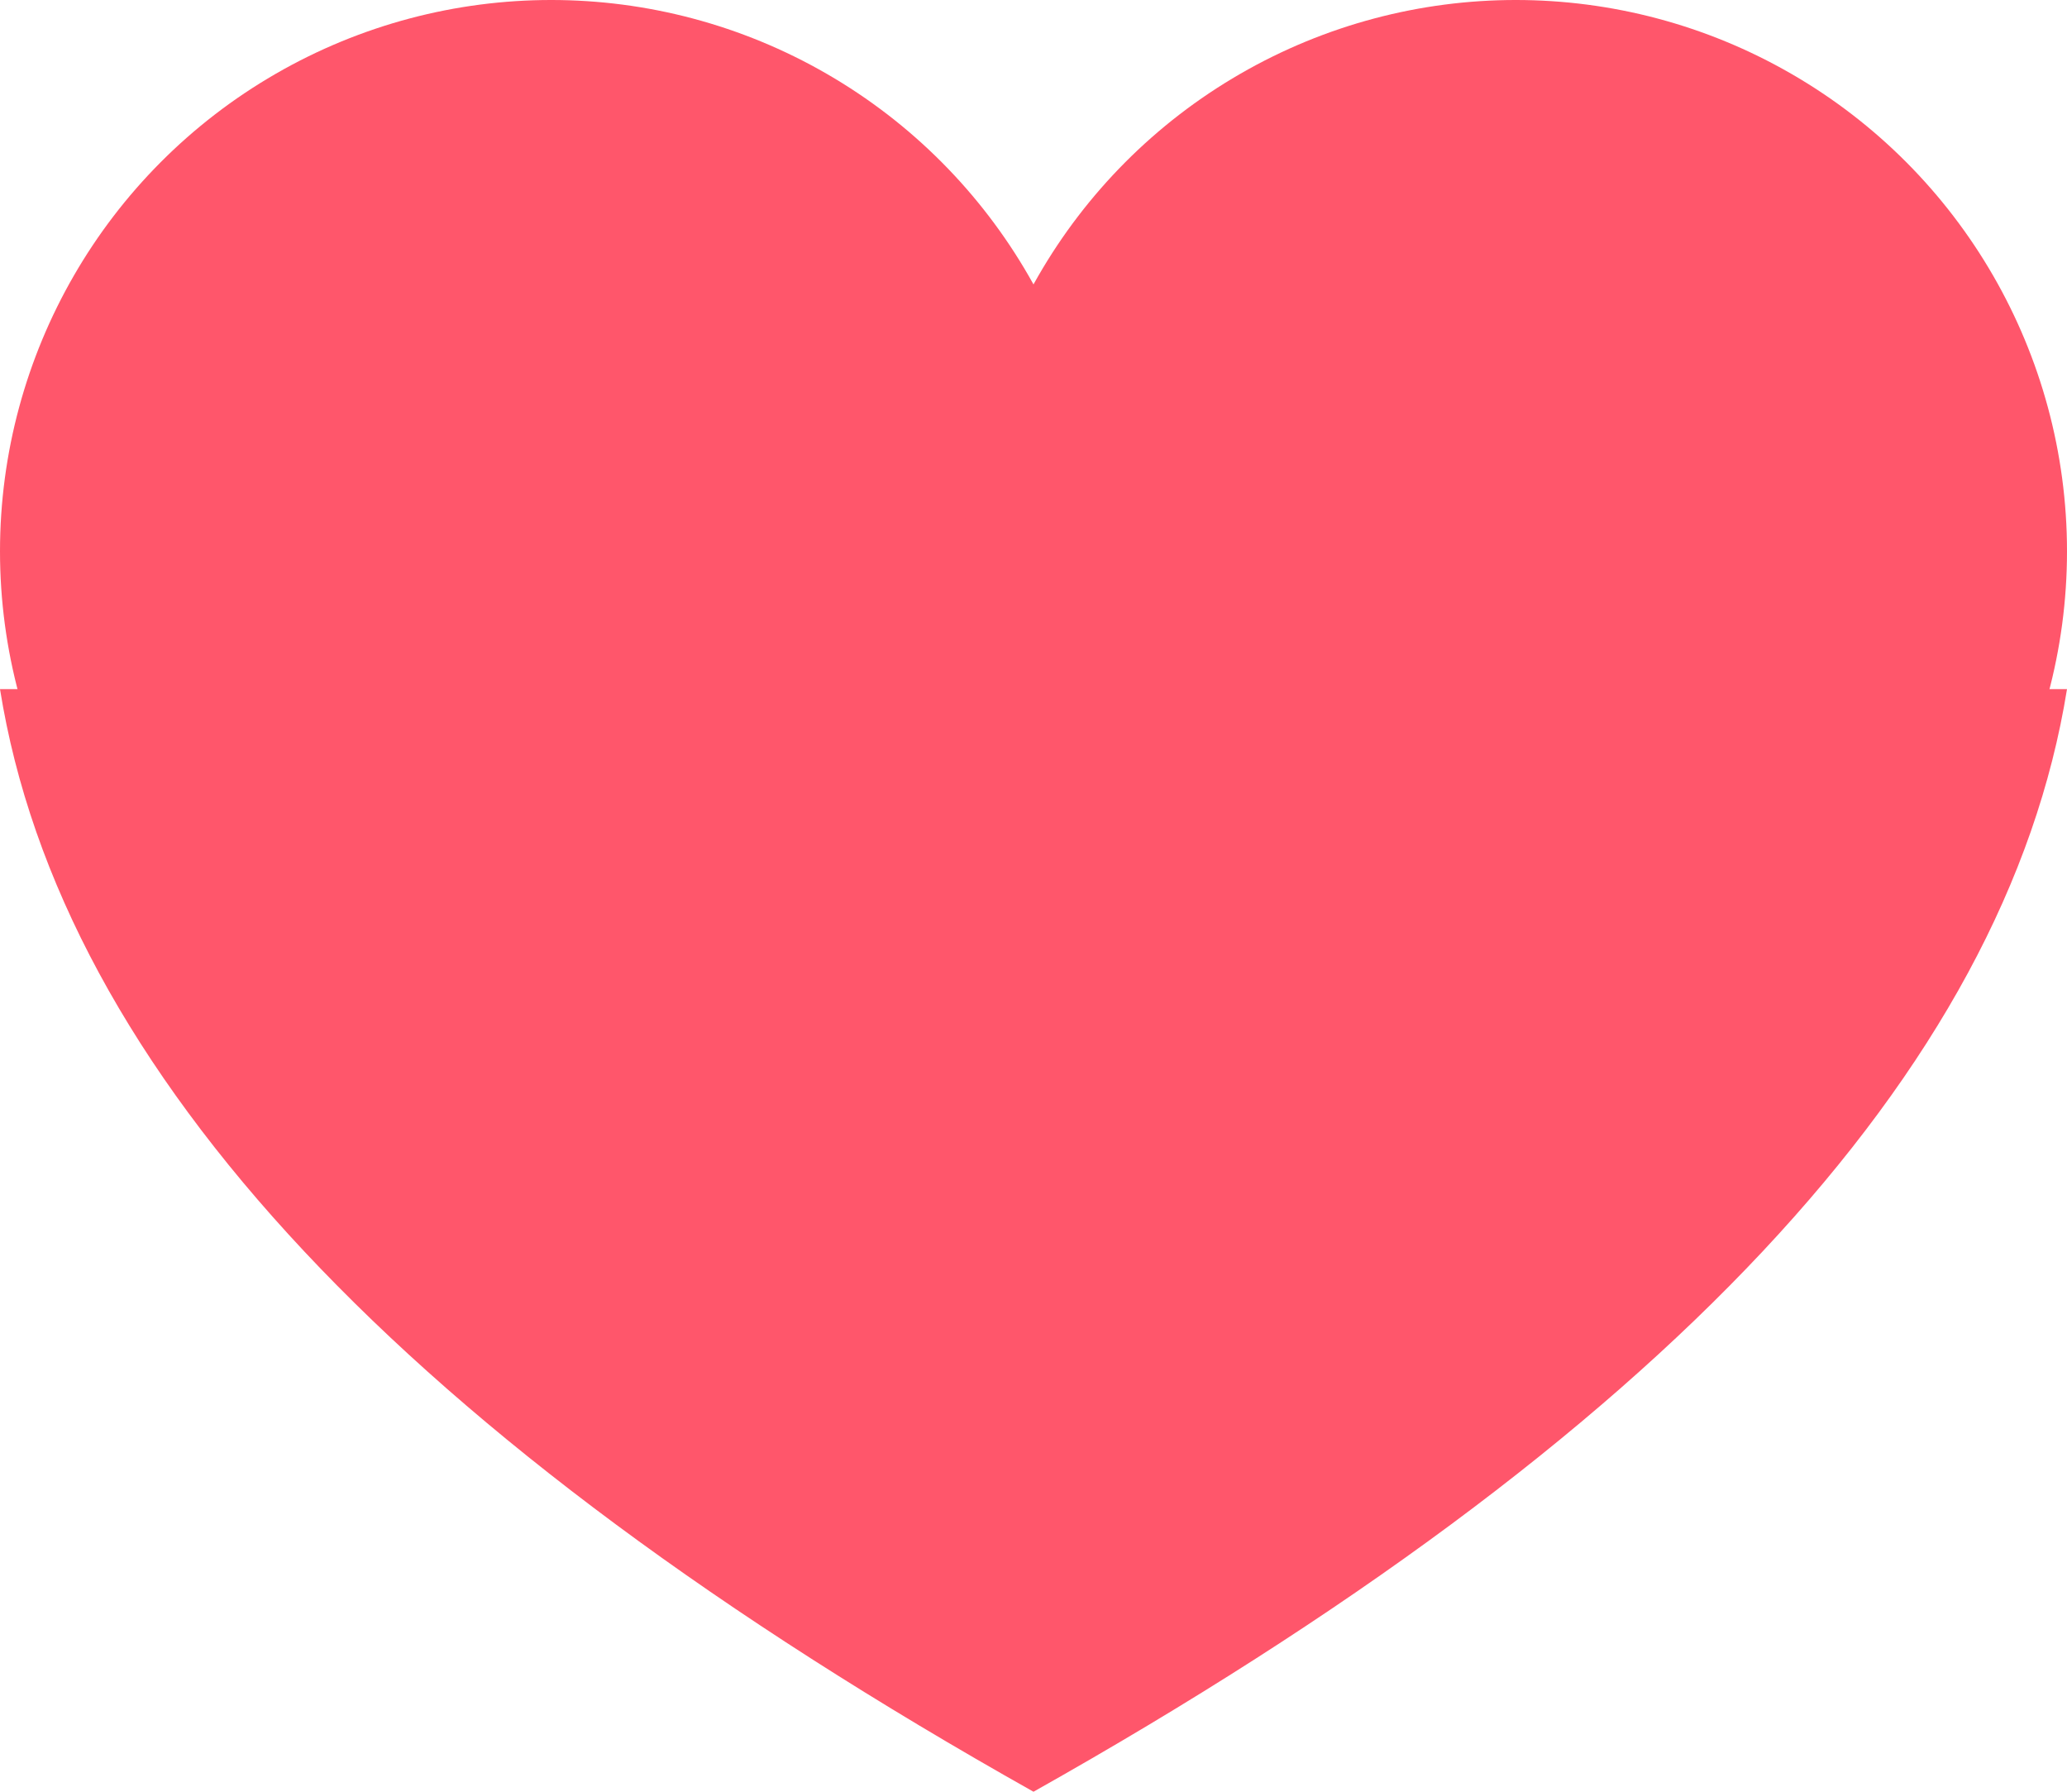 <?xml version="1.0" encoding="UTF-8"?>
<svg width="15px" height="13px" viewBox="0 0 15 13" version="1.1" xmlns="http://www.w3.org/2000/svg" xmlns:xlink="http://www.w3.org/1999/xlink">
    <!-- Generator: Sketch 49.3 (51167) - http://www.bohemiancoding.com/sketch -->
    <title>Group 3</title>
    <desc>Created with Sketch.</desc>
    <defs></defs>
    <g id="Page-1" stroke="none" stroke-width="1" fill="none" fill-rule="evenodd">
        <g id="Screen-2" transform="translate(-627, -769)" fill="#FF566B">
            <g id="made-with-love" transform="translate(397, 765)">
                <g id="Group-4" transform="translate(145, 0)">
                    <g id="Group-3" transform="translate(85, 4)">
                        <circle id="Oval-2" cx="4" cy="4" r="4"></circle>
                        <circle id="Oval-2-Copy" cx="11" cy="4" r="4"></circle>
                        <path d="M0,5 L15,5 C14.555,7.773 12.055,10.44 7.5,13 C2.944,10.44 0.444,7.773 0,5 Z" id="Path-5"></path>
                    </g>
                </g>
            </g>
        </g>
    </g>
</svg>
